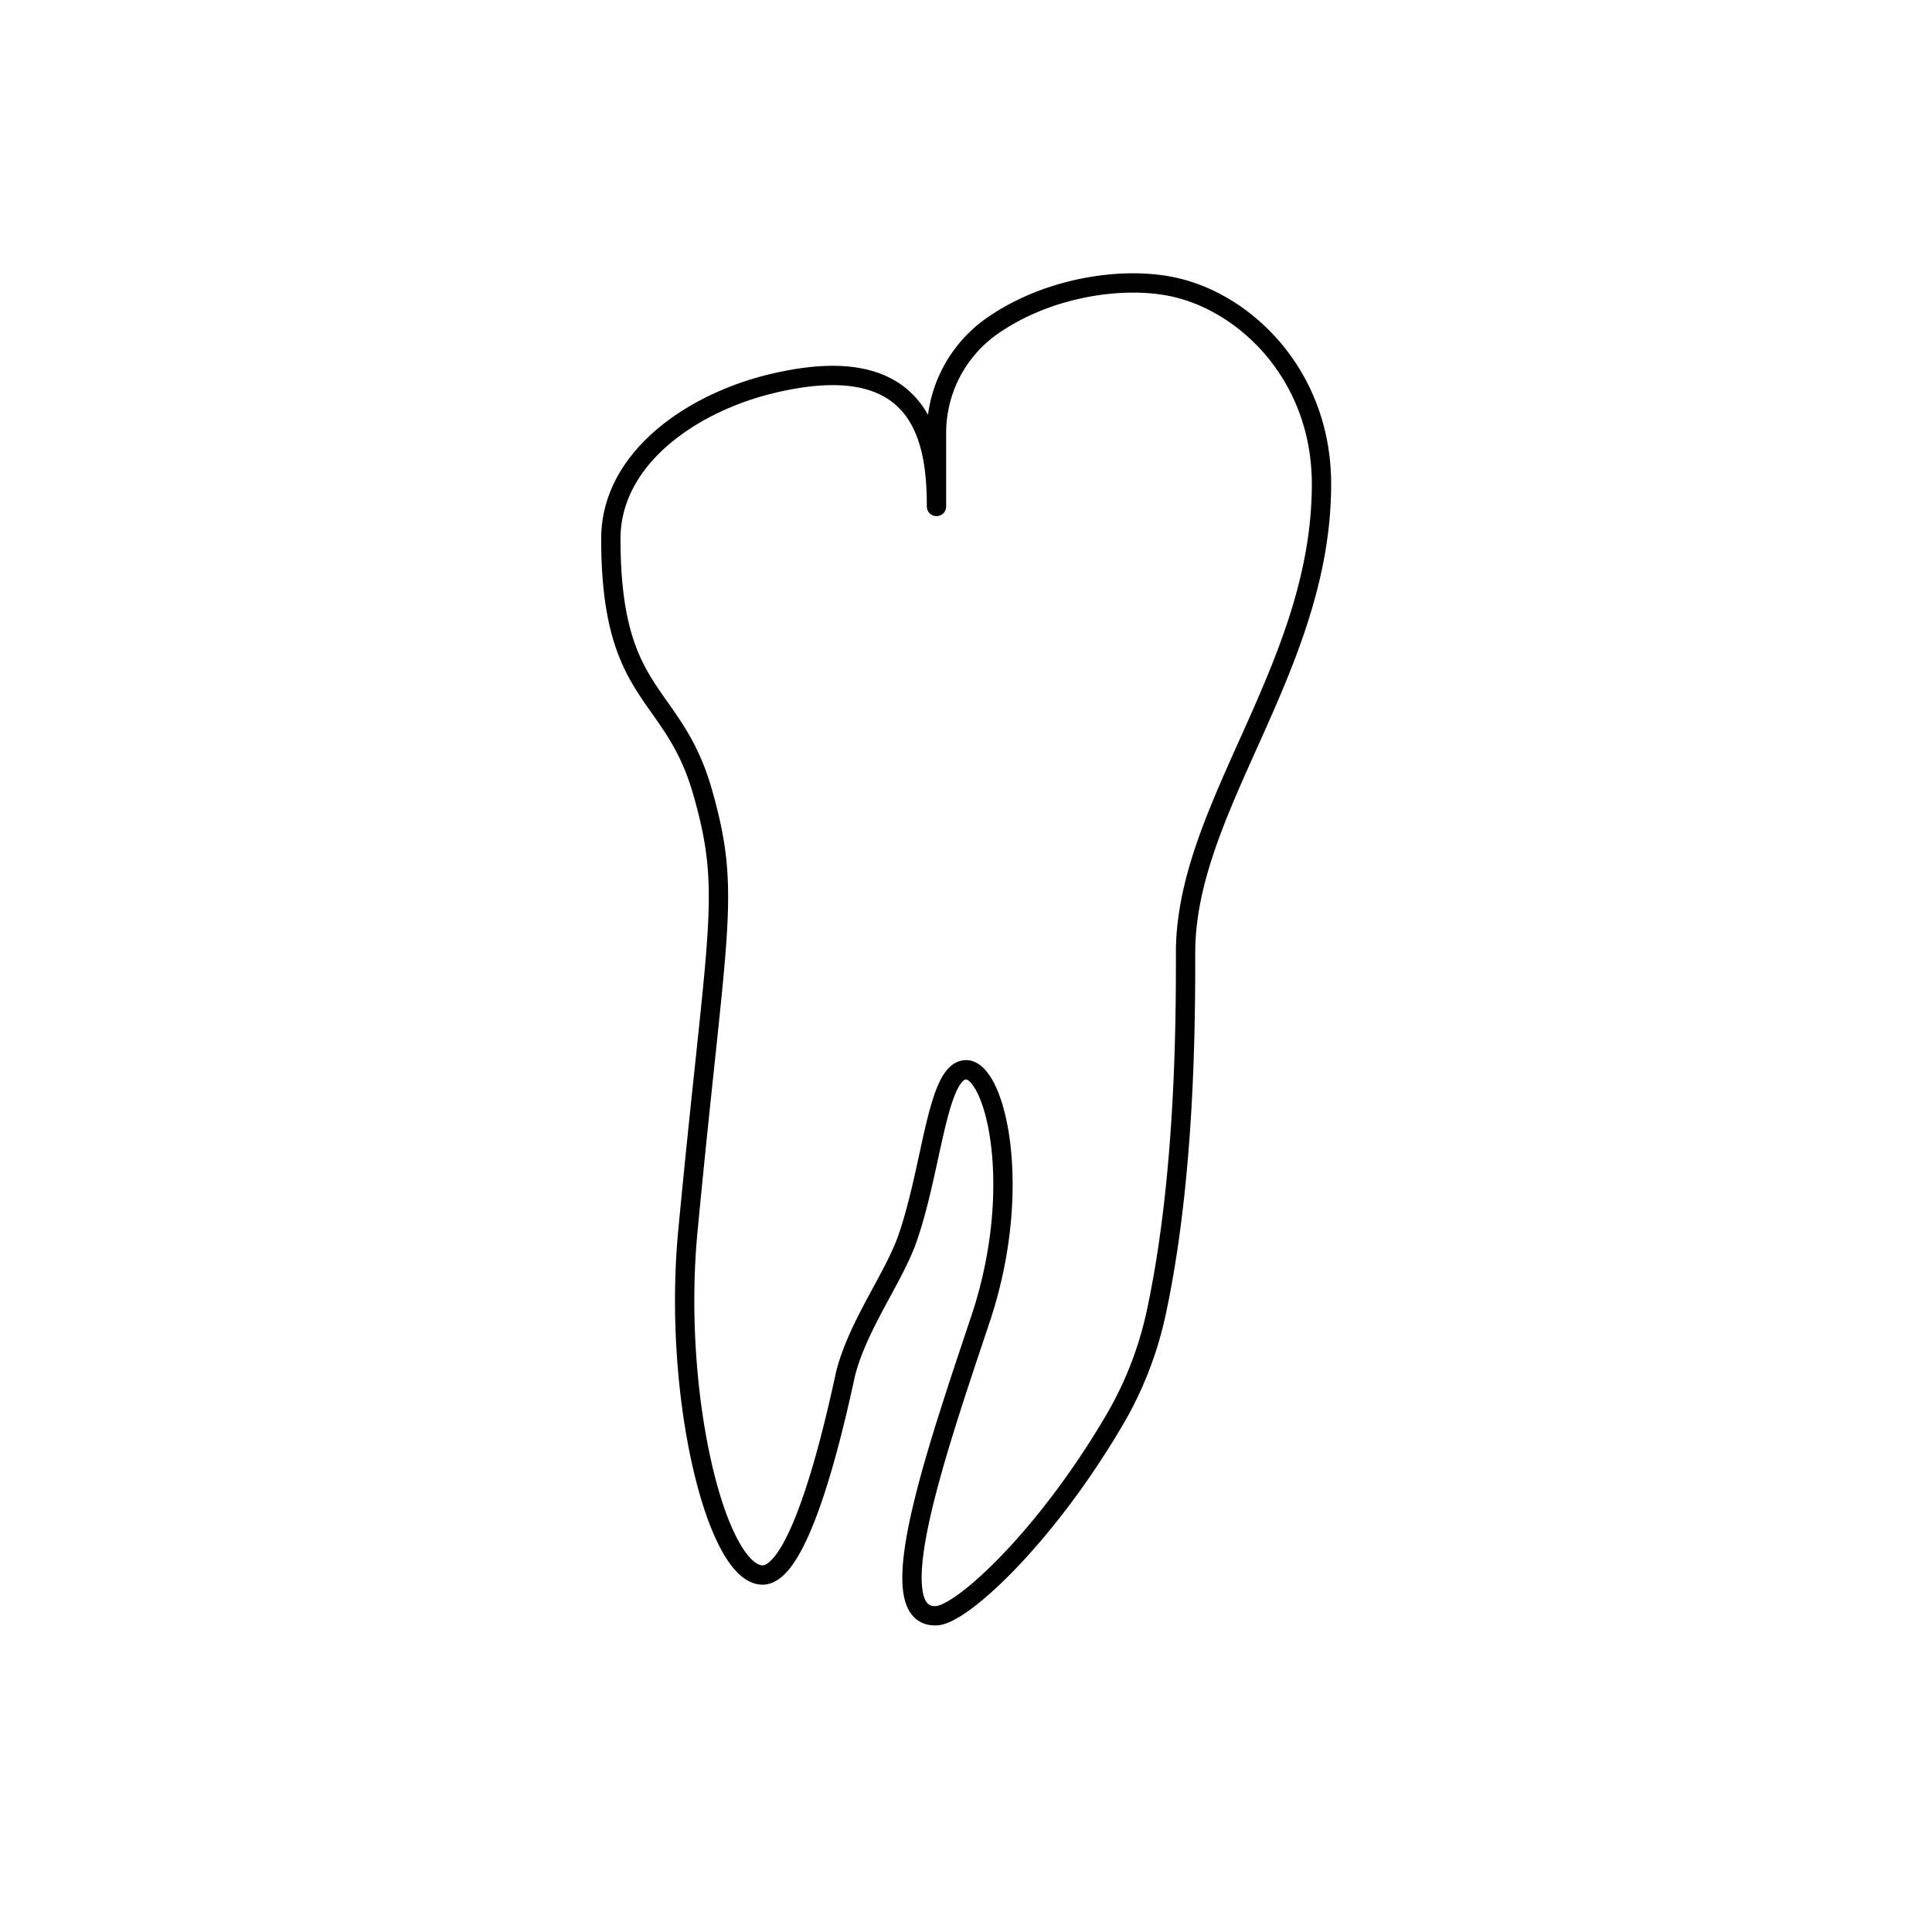 <svg id="Layer_1" data-name="Layer 1" xmlns="http://www.w3.org/2000/svg" viewBox="0 0 400 400"><defs><style>.cls-1{fill:none;stroke:#000;stroke-linecap:round;stroke-linejoin:round;stroke-width:4px;}</style></defs><path class="cls-1" d="M193.89,104.86v-15a27.06,27.06,0,0,1,11-22c11.34-8.21,26.92-10.68,37.54-8.55,15.16,3,31.17,18.19,31.17,40.93,0,37.9-28.14,66.7-28.14,97,0,13.54,0,46.39-6.11,74.71a75,75,0,0,1-8.71,22.22c-14.36,24.39-31.49,40.06-36.72,40.35-12.13.67,0-34.2,9.1-61.49s3-51.54-3-51.54-7,20.13-12.12,34.87c-2.77,8-10.05,17.66-12.72,27.61-.68,2.55-8.51,42.67-17.49,42.12-9.47-.58-18.5-37.35-15.27-71.25,6.06-63.67,9.1-69.73,3-91s-18.95-18.95-18.95-52.3c0-16.2,15.9-27.61,32.28-31.85C190.86,71.51,193.89,90.82,193.89,104.86Z"/></svg>